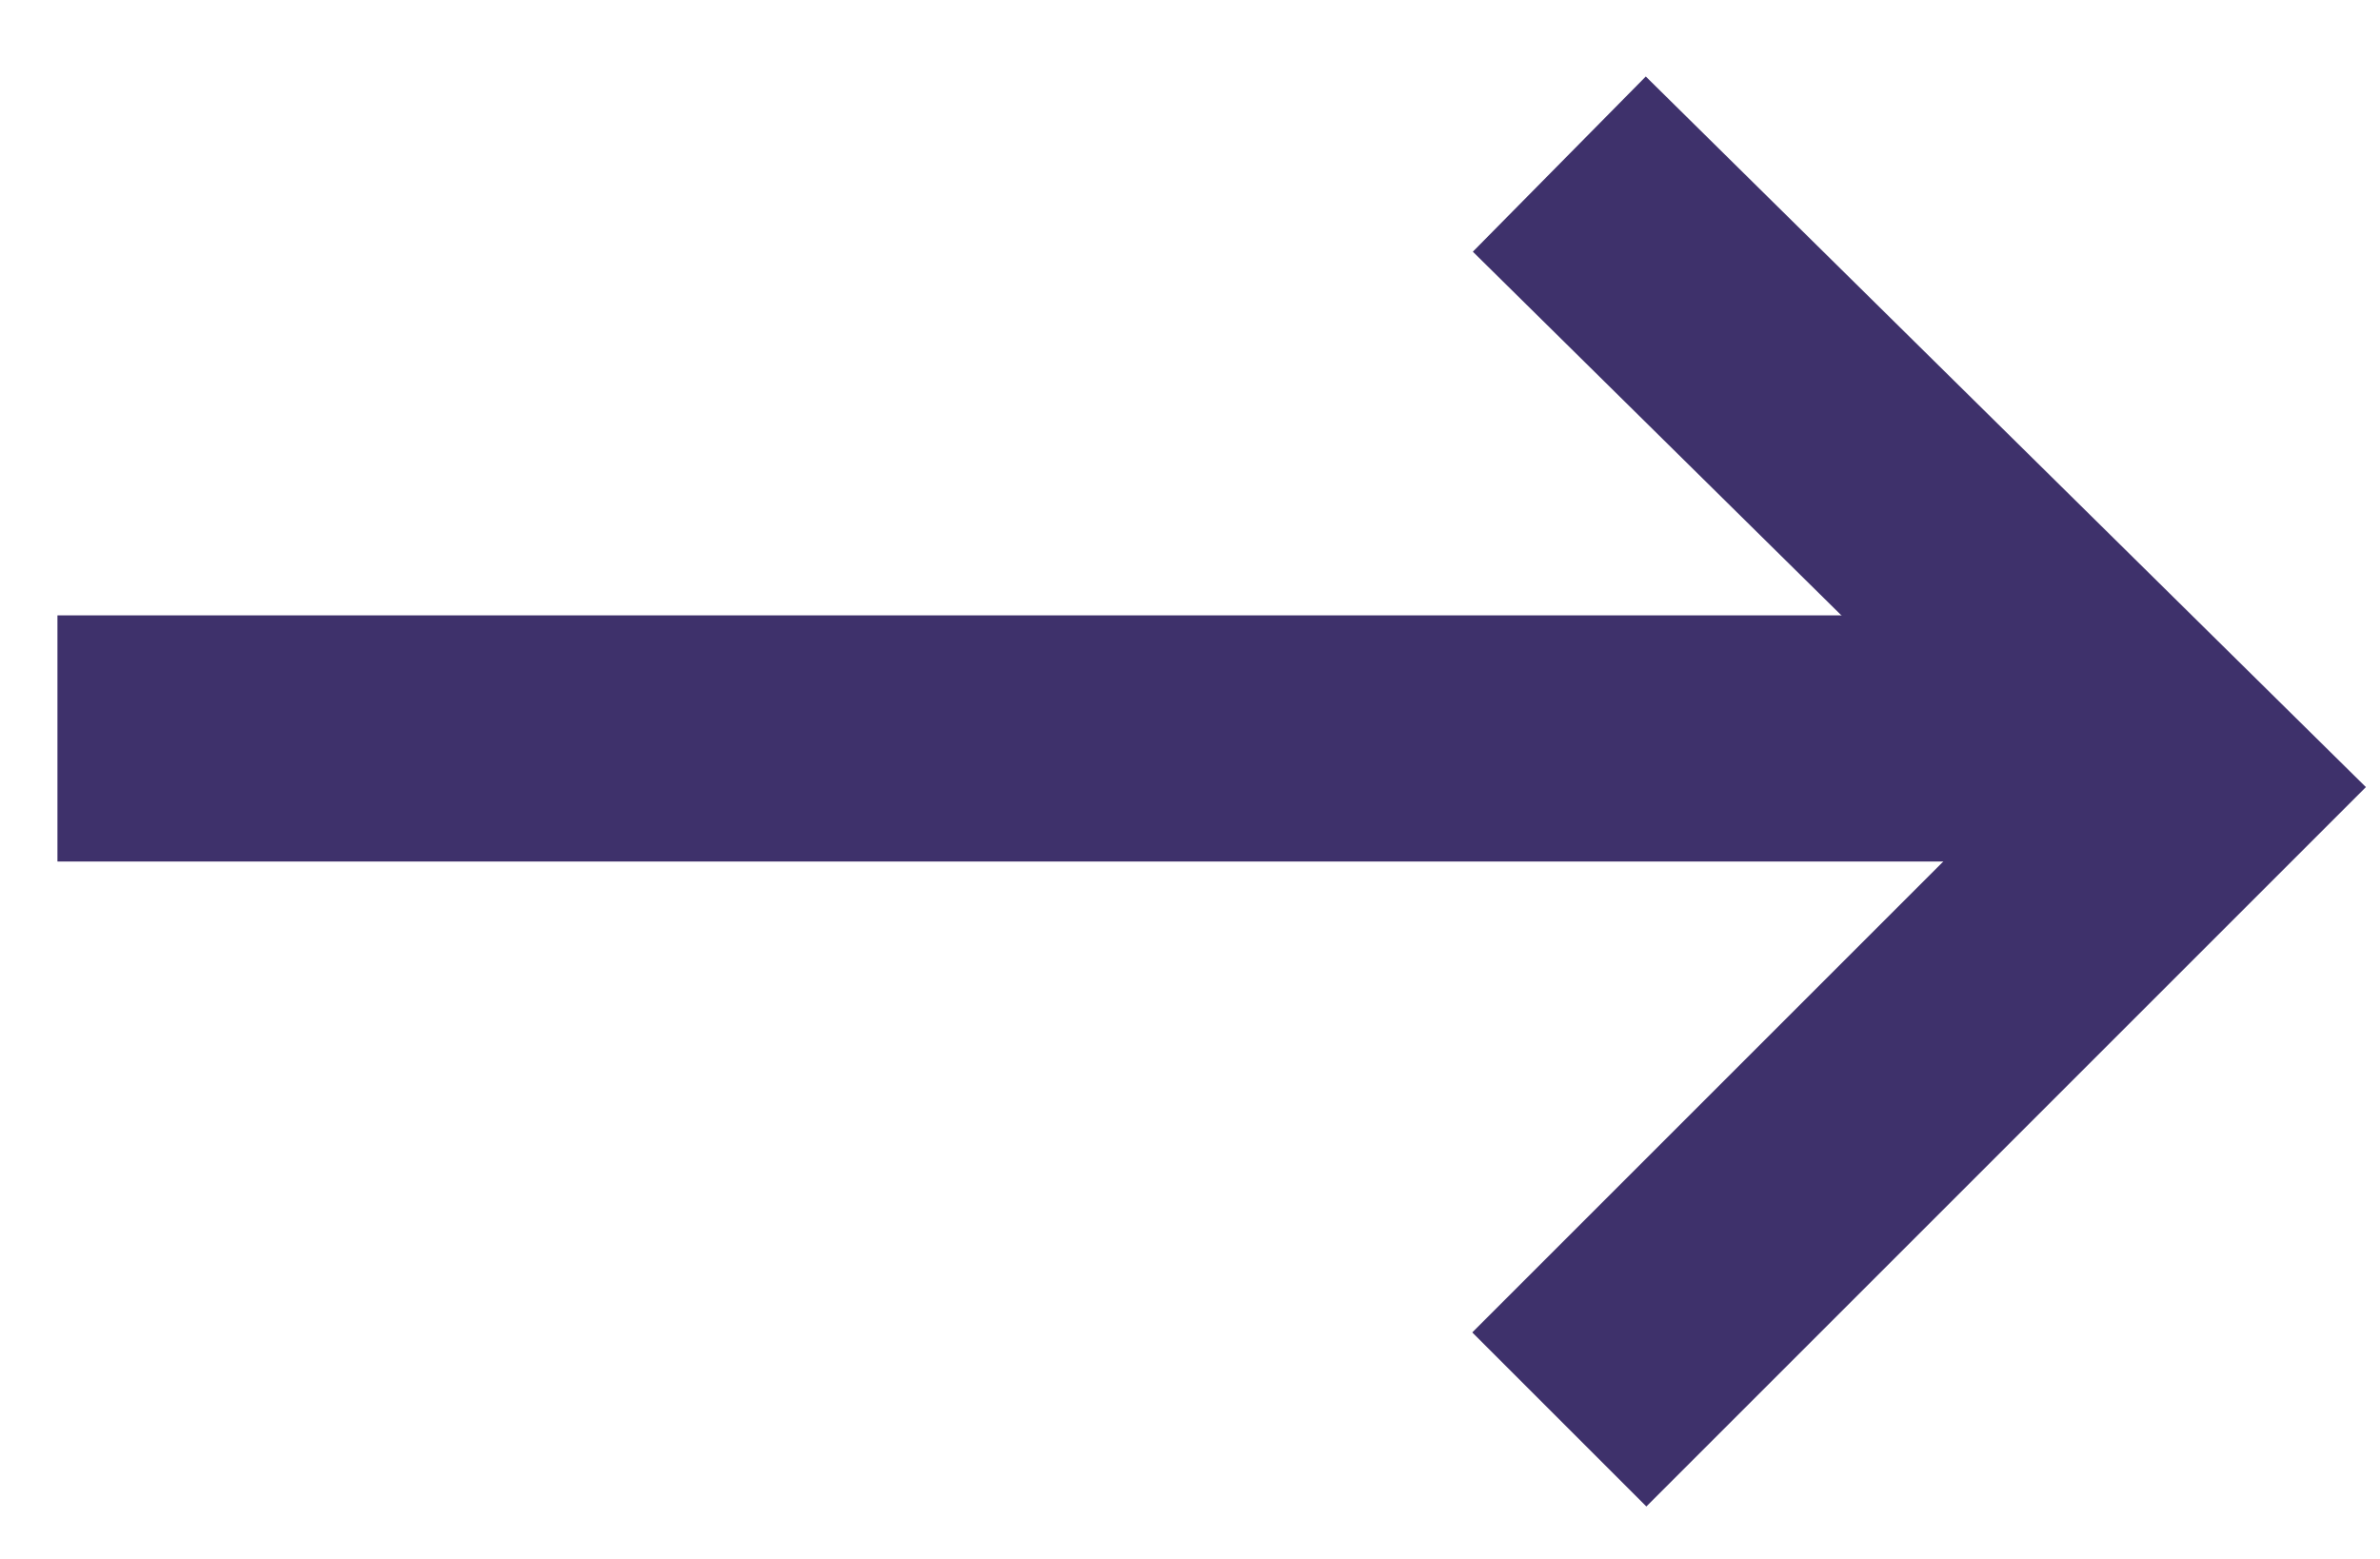 <?xml version="1.0" encoding="utf-8"?>
<!-- Generator: Adobe Illustrator 24.0.1, SVG Export Plug-In . SVG Version: 6.00 Build 0)  -->
<svg version="1.1" id="Слой_1" xmlns="http://www.w3.org/2000/svg" xmlns:xlink="http://www.w3.org/1999/xlink" x="0px" y="0px"
	 viewBox="0 0 29 19" style="enable-background:new 0 0 29 19;" xml:space="preserve">
<style type="text/css">
	.st0{fill:none;stroke:#3E316B;stroke-width:3;}
</style>
<path class="st0" d="M19,17.3l7.7-7.7L19,2"/>
<path class="st0" d="M26.7,9l-26,0"/>
</svg>
